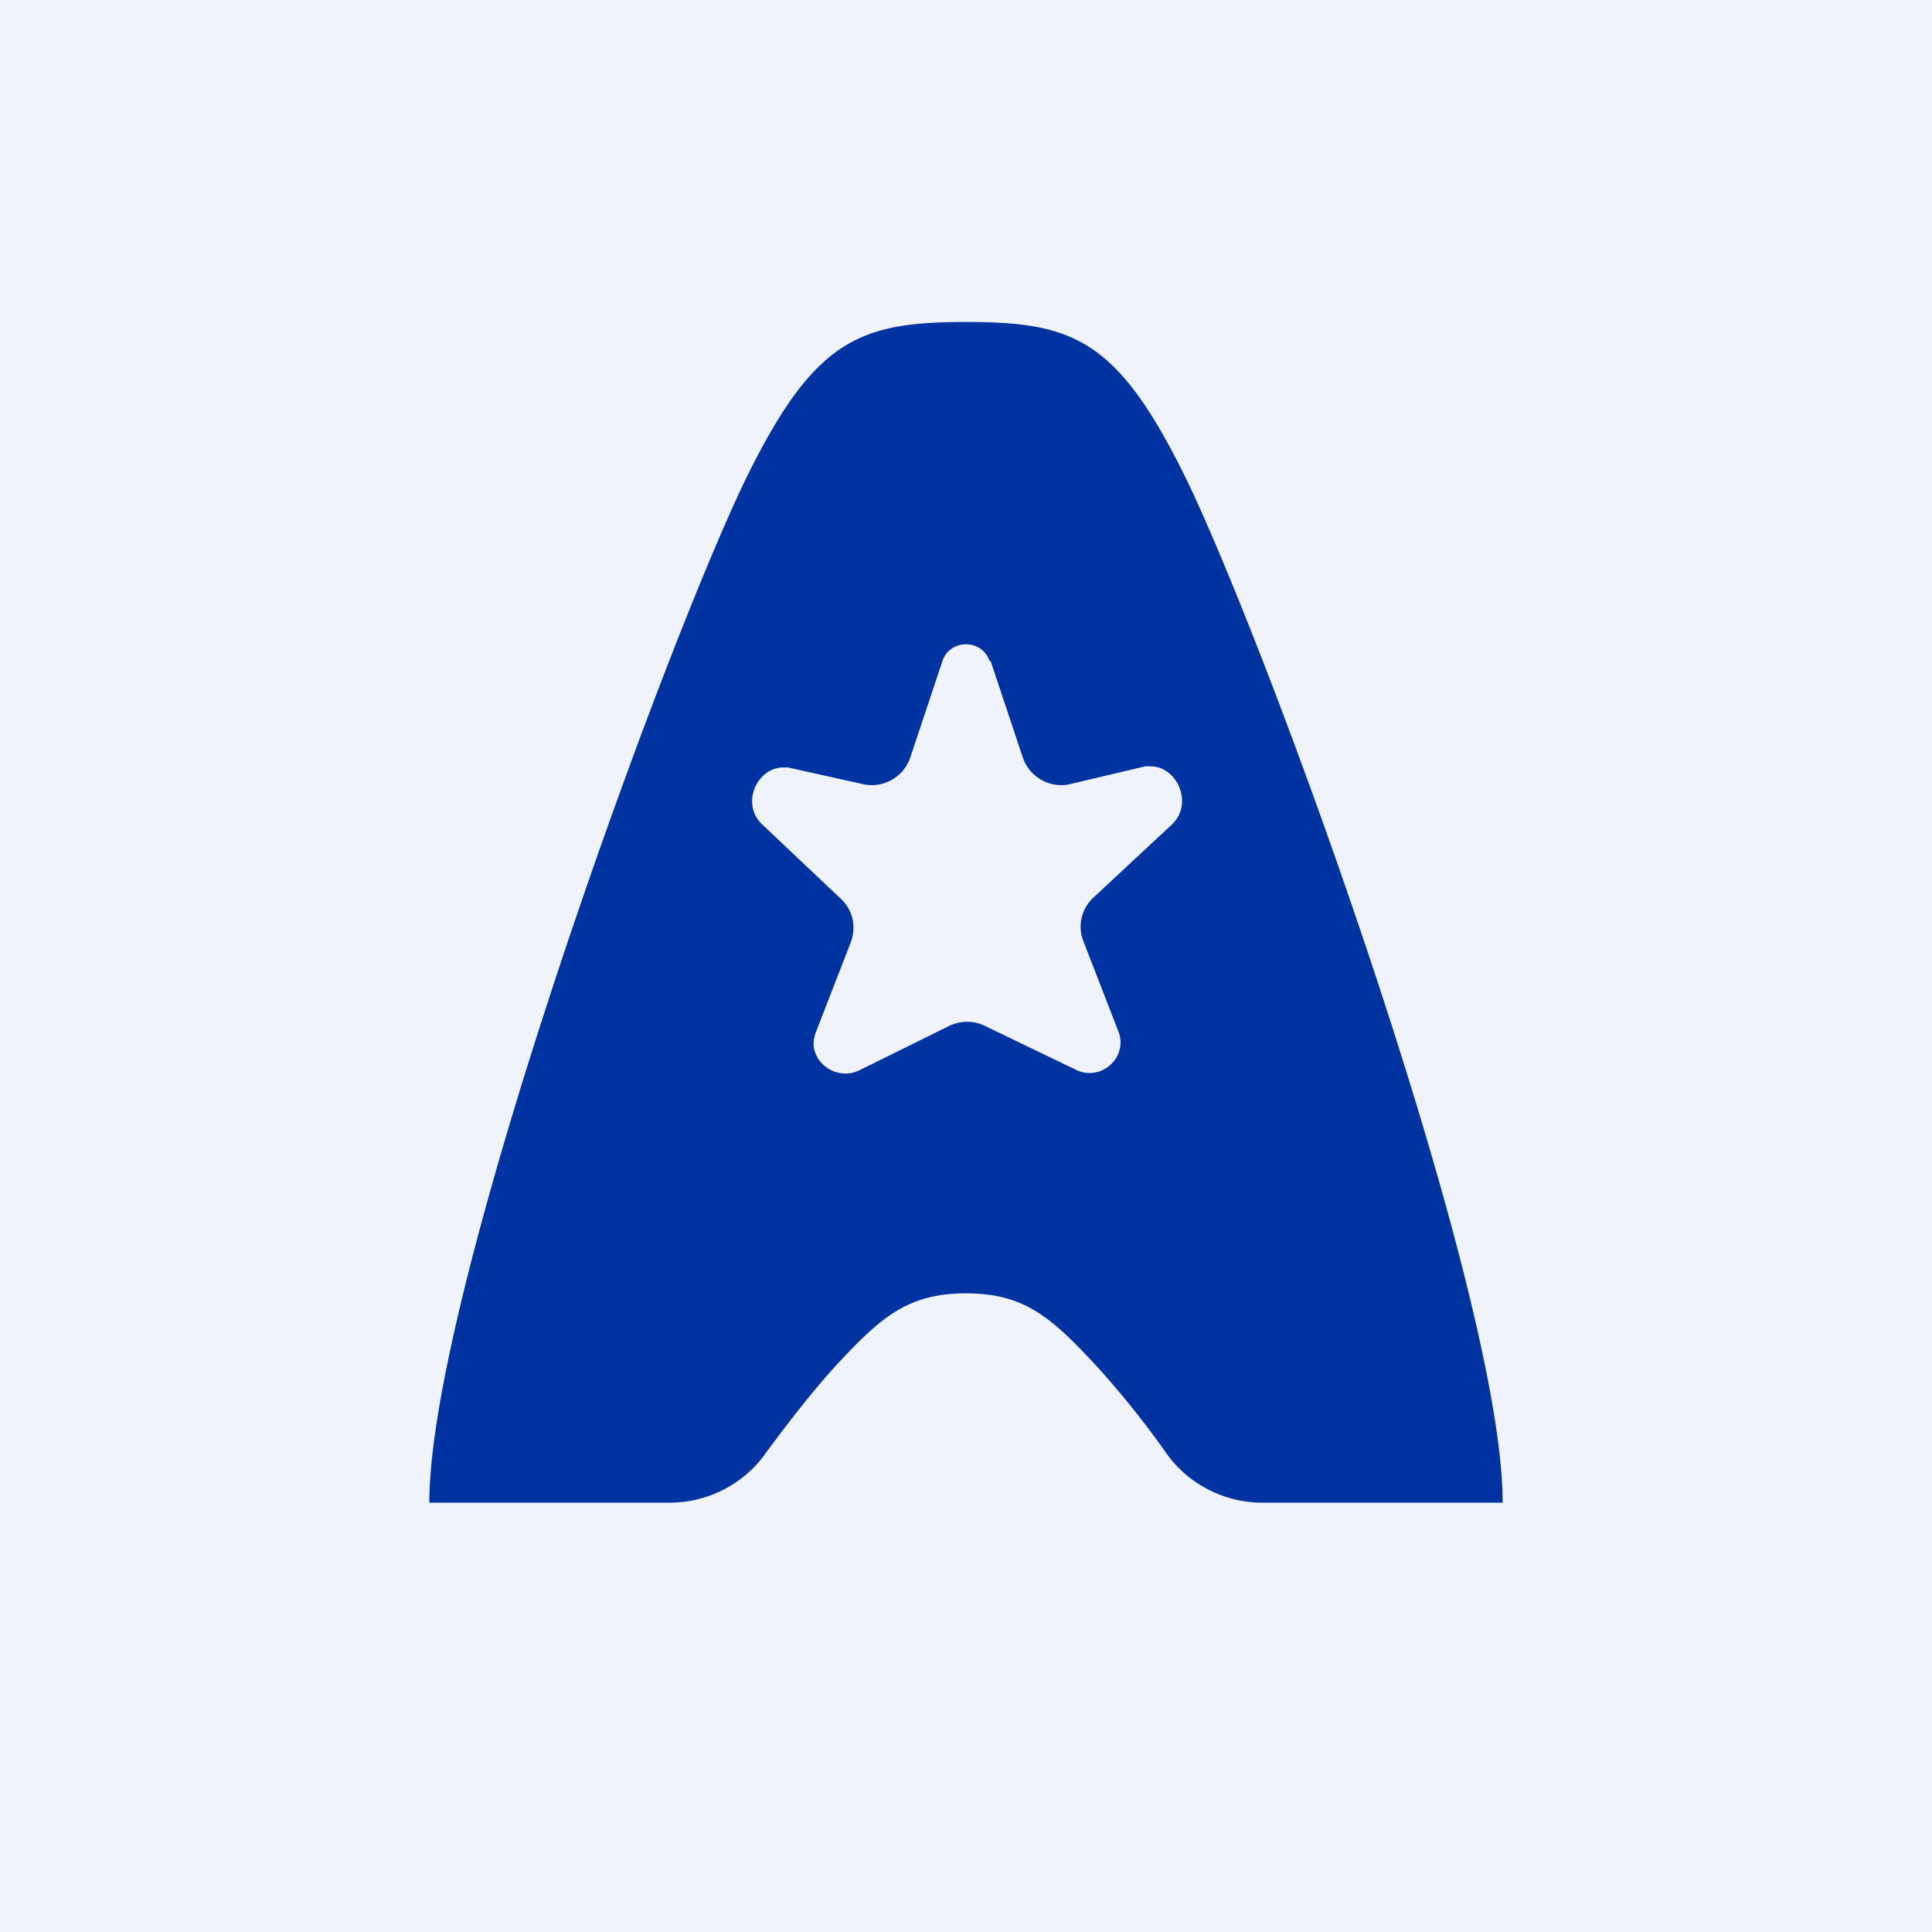 <!-- by TradingView --><svg width="18" height="18" viewBox="0 0 18 18" xmlns="http://www.w3.org/2000/svg"><path fill="#F0F3FA" d="M0 0h18v18H0z"/><path fill-rule="evenodd" d="M11.07 4.5C10.42 3.16 10.01 3 9 3c-1 0-1.42.16-2.07 1.5C6.12 6.2 4 12.06 4 14h2.24c.36 0 .7-.18.9-.47.2-.27.43-.57.66-.82.41-.44.66-.66 1.2-.66.54 0 .79.22 1.2.66.23.25.47.55.66.82.2.29.54.47.9.47H14c0-1.94-2.12-7.8-2.93-9.5ZM9.22 6.16c-.07-.21-.37-.21-.44 0l-.3.9a.38.38 0 0 1-.42.25l-.72-.16H7.3c-.25 0-.4.34-.2.53l.73.69c.11.1.15.25.1.4l-.33.85a.3.3 0 0 0-.02.1c0 .2.23.35.43.25l.83-.41a.38.38 0 0 1 .34 0l.83.4c.2.11.43-.04.43-.25a.3.3 0 0 0-.02-.1l-.33-.85a.37.37 0 0 1 .1-.4l.73-.68c.2-.19.05-.54-.2-.54h-.05l-.72.17a.38.38 0 0 1-.42-.25l-.3-.9Z" fill="#0033A2"/></svg>